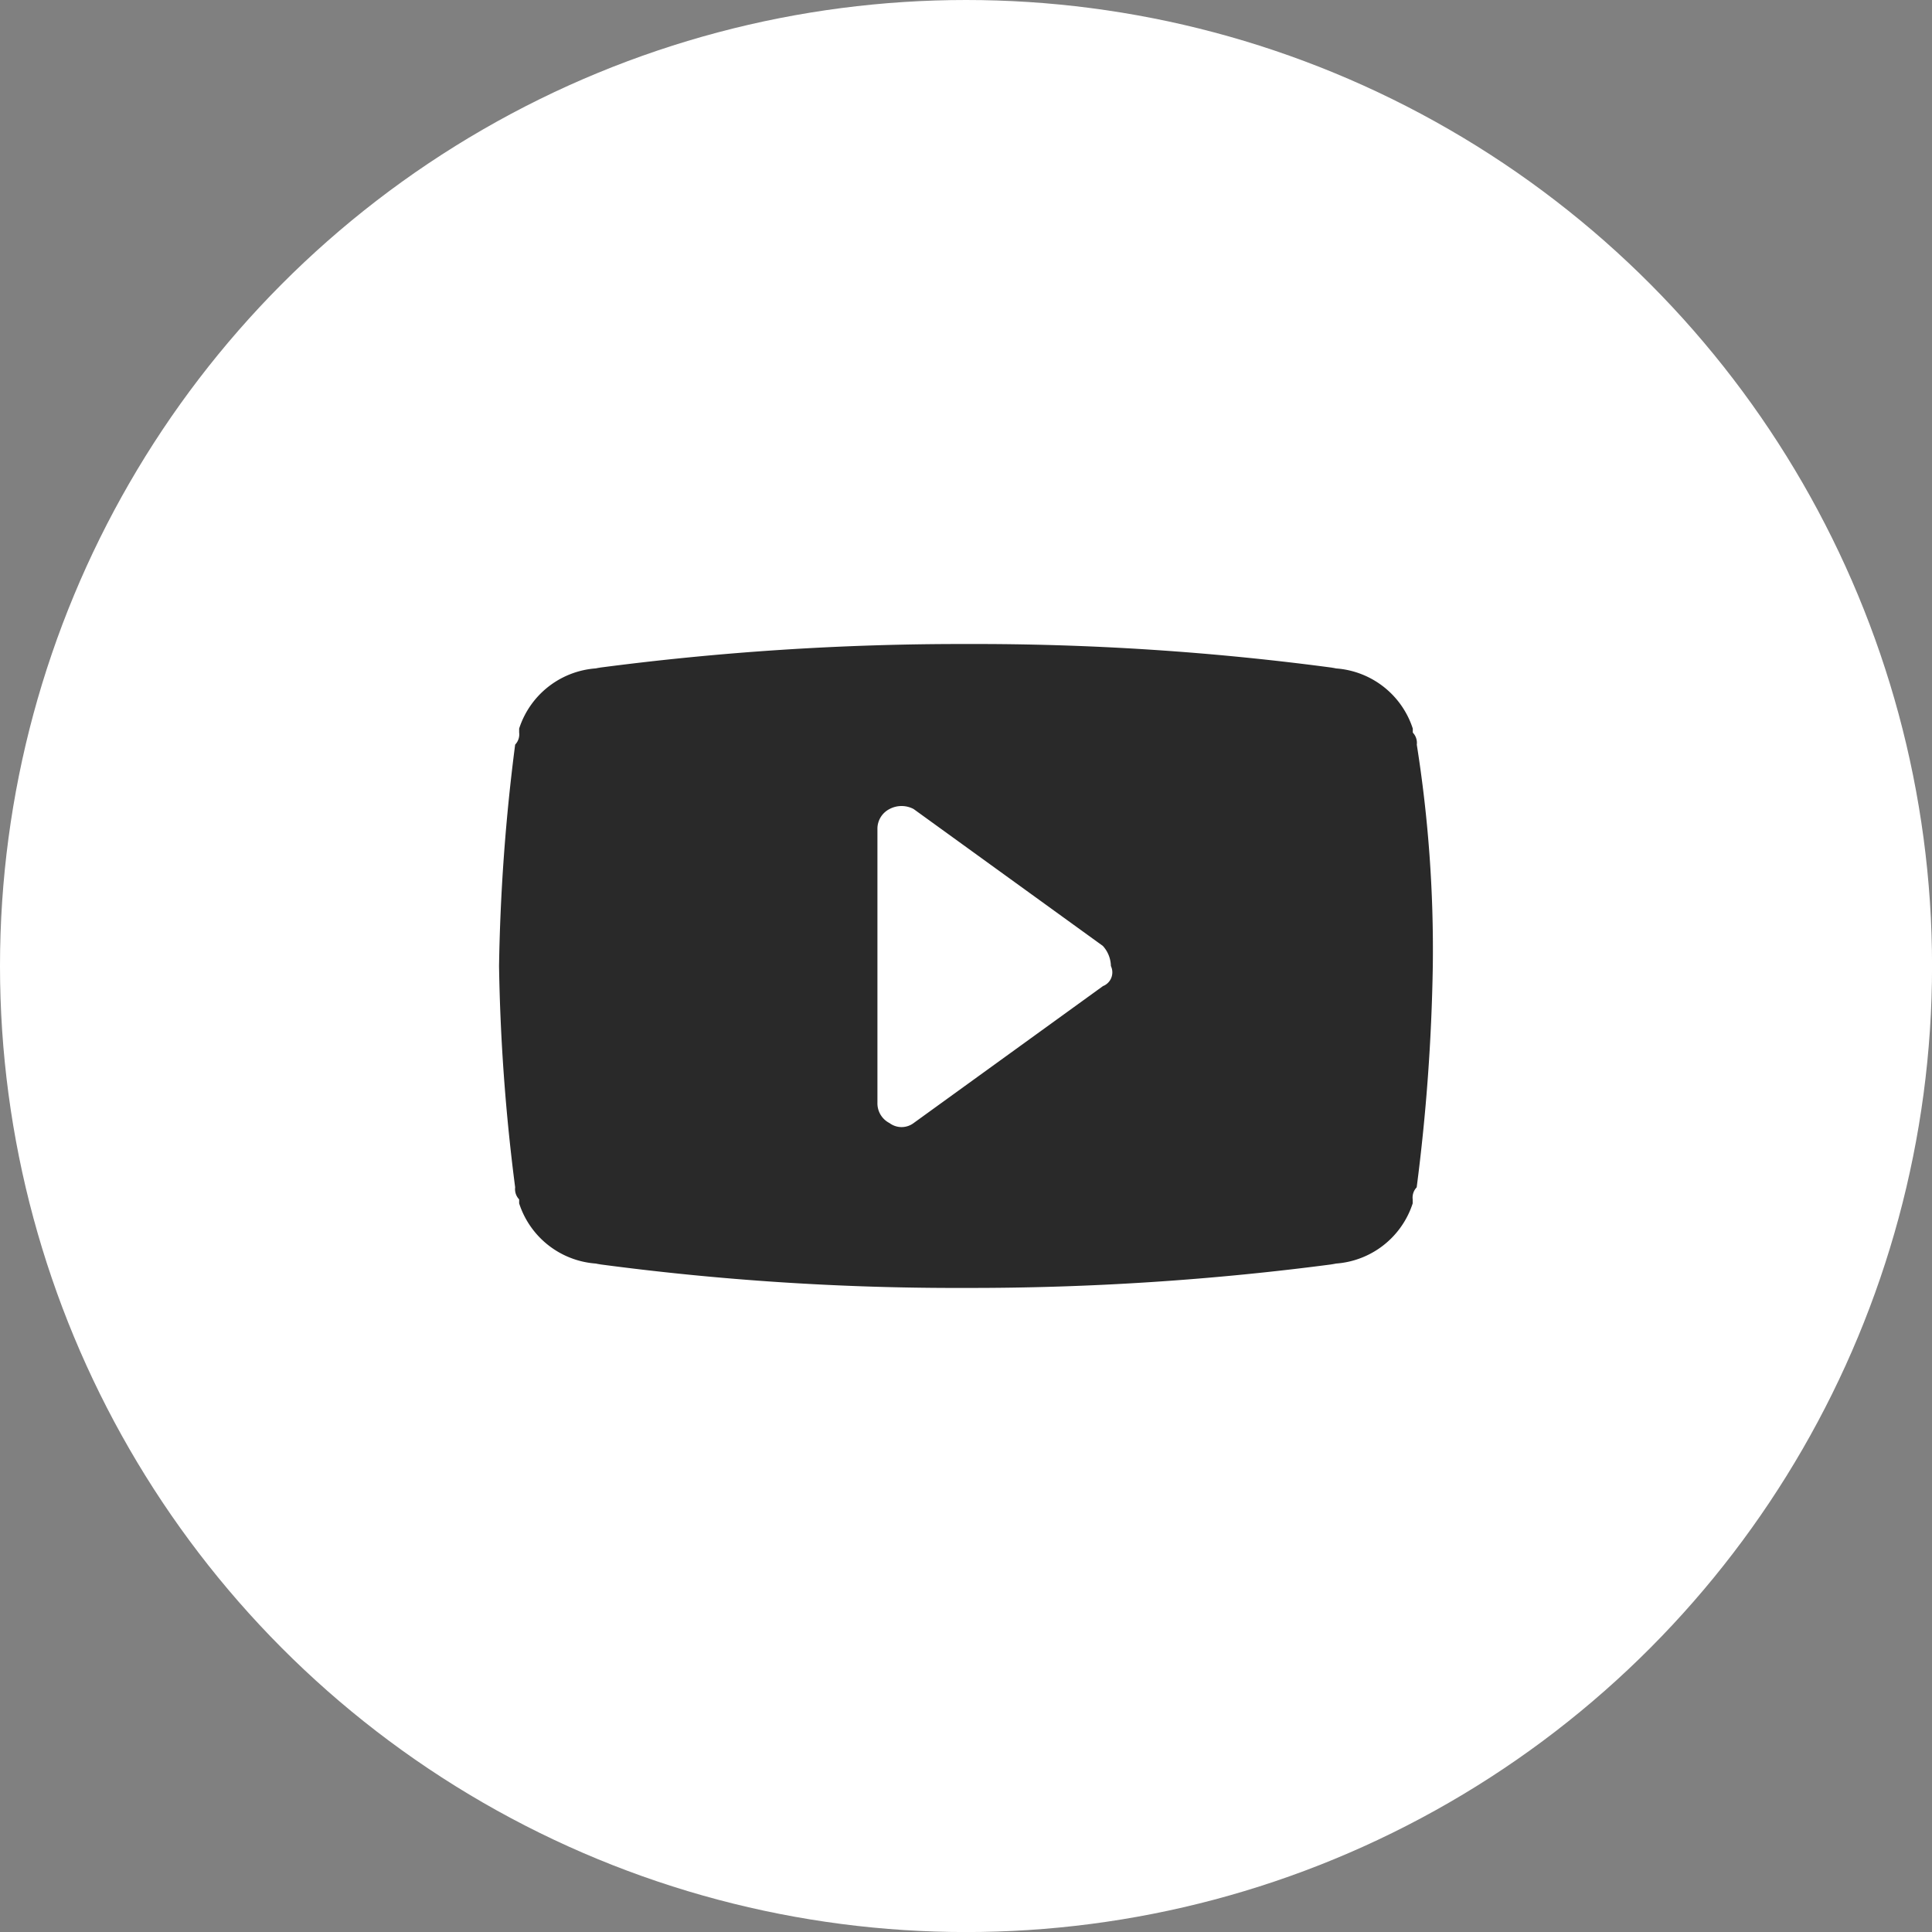 <svg xmlns="http://www.w3.org/2000/svg" viewBox="0 0 37.661 37.661"><rect x="0" y="0" width="37.661" height="37.661" fill="#808080" stroke="none"/><defs><style>.a{fill:#fff;}.b{fill:#292929;}</style></defs><ellipse class="a" cx="18.831" cy="18.831" rx="18.831" ry="18.831"/><path class="b" d="M30.289,17.962a.288.288,0,0,0-.078-.235v-.078a1.7,1.7,0,0,0-1.648-1.177h.157A52.6,52.6,0,0,0,21.5,16a54.058,54.058,0,0,0-7.218.471h.157a1.7,1.7,0,0,0-1.648,1.177v.078a.288.288,0,0,1-.078.235,38.134,38.134,0,0,0-.314,4.315,38.134,38.134,0,0,0,.314,4.315.288.288,0,0,0,.078.235v.078a1.7,1.7,0,0,0,1.648,1.177h-.157a52.6,52.6,0,0,0,7.218.471,54.058,54.058,0,0,0,7.218-.471h-.157a1.7,1.7,0,0,0,1.648-1.177v-.078a.288.288,0,0,1,.078-.235,38.135,38.135,0,0,0,.314-4.315A25.536,25.536,0,0,0,30.289,17.962Zm-6.12,4.708-3.688,2.668a.392.392,0,0,1-.471,0,.431.431,0,0,1-.235-.392V19.609a.431.431,0,0,1,.235-.392.5.5,0,0,1,.471,0l3.688,2.668a.6.6,0,0,1,.157.392A.287.287,0,0,1,24.169,22.669Z" transform="translate(-2.671 -3.446)"/></svg>